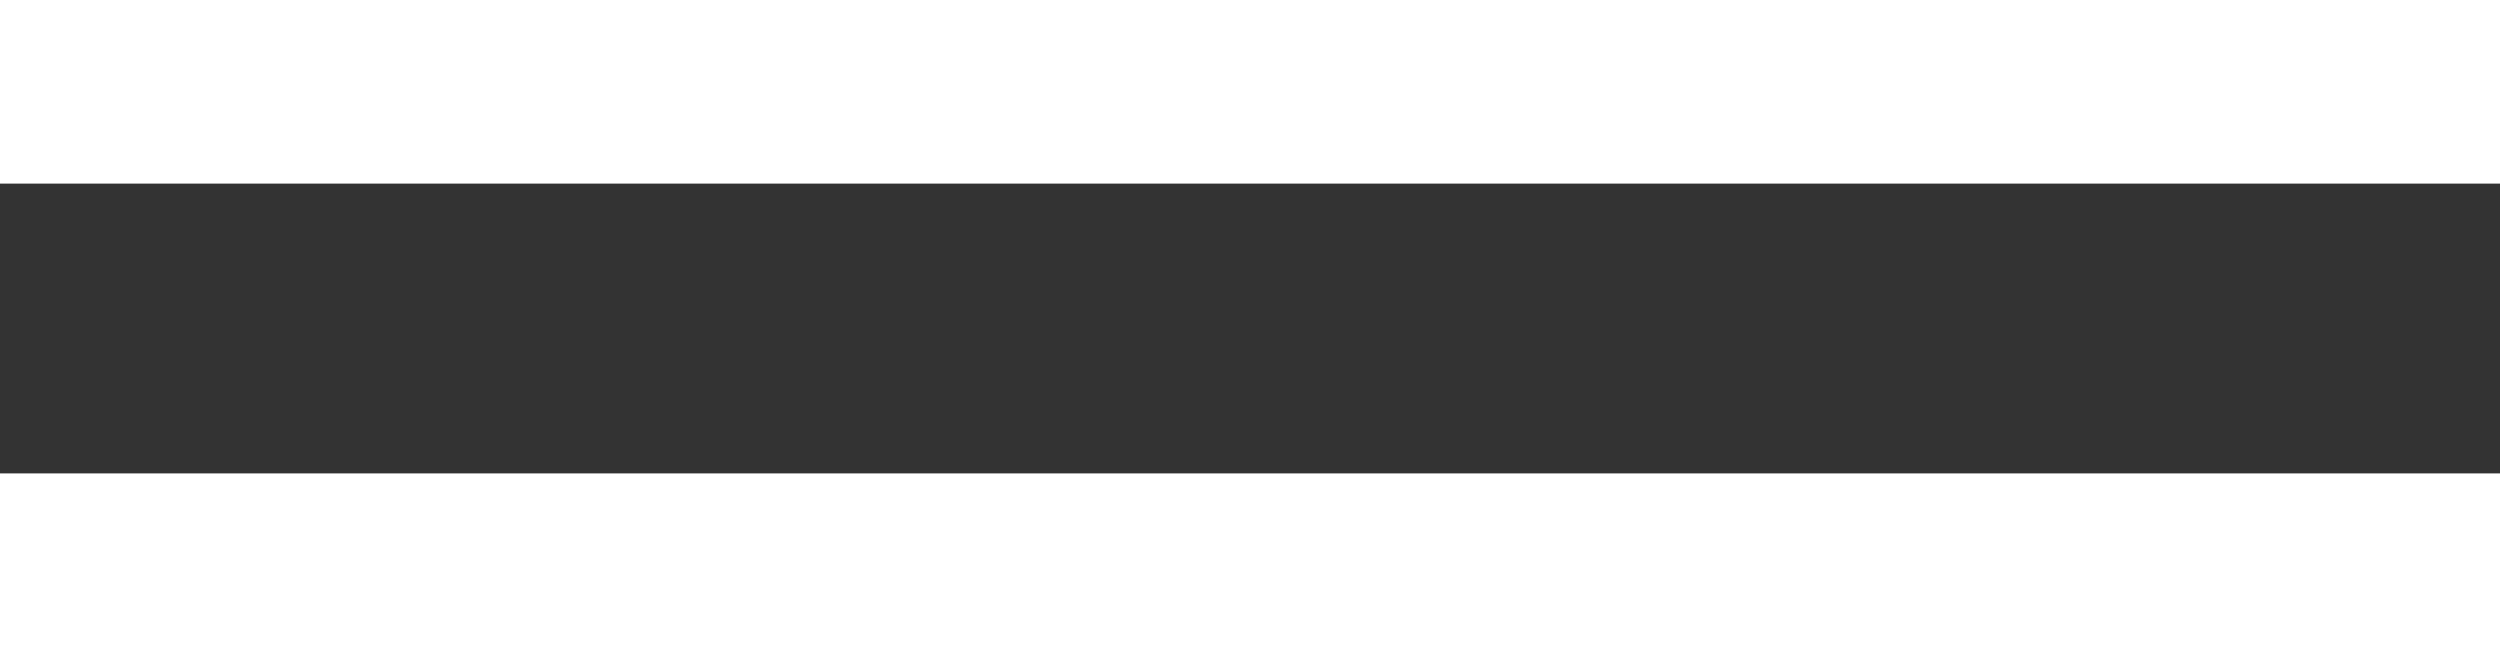 <svg version="1.1" id="图层_1" x="0px" y="0px" width="100px" height="26.279px" viewBox="0 0 100 26.279" enable-background="new 0 0 100 26.279" xml:space="preserve" xmlns="http://www.w3.org/2000/svg" xmlns:xlink="http://www.w3.org/1999/xlink" xmlns:xml="http://www.w3.org/XML/1998/namespace">
  <rect x="0" y="0" width="100" height="26.279" fill="#333333" stroke="none"/>
  <rect y="0" fill="#FFFFFF" width="100" height="7.344" class="color c1"/>
  <rect y="18.935" fill="#FFFFFF" width="100" height="7.344" class="color c1"/>
</svg>